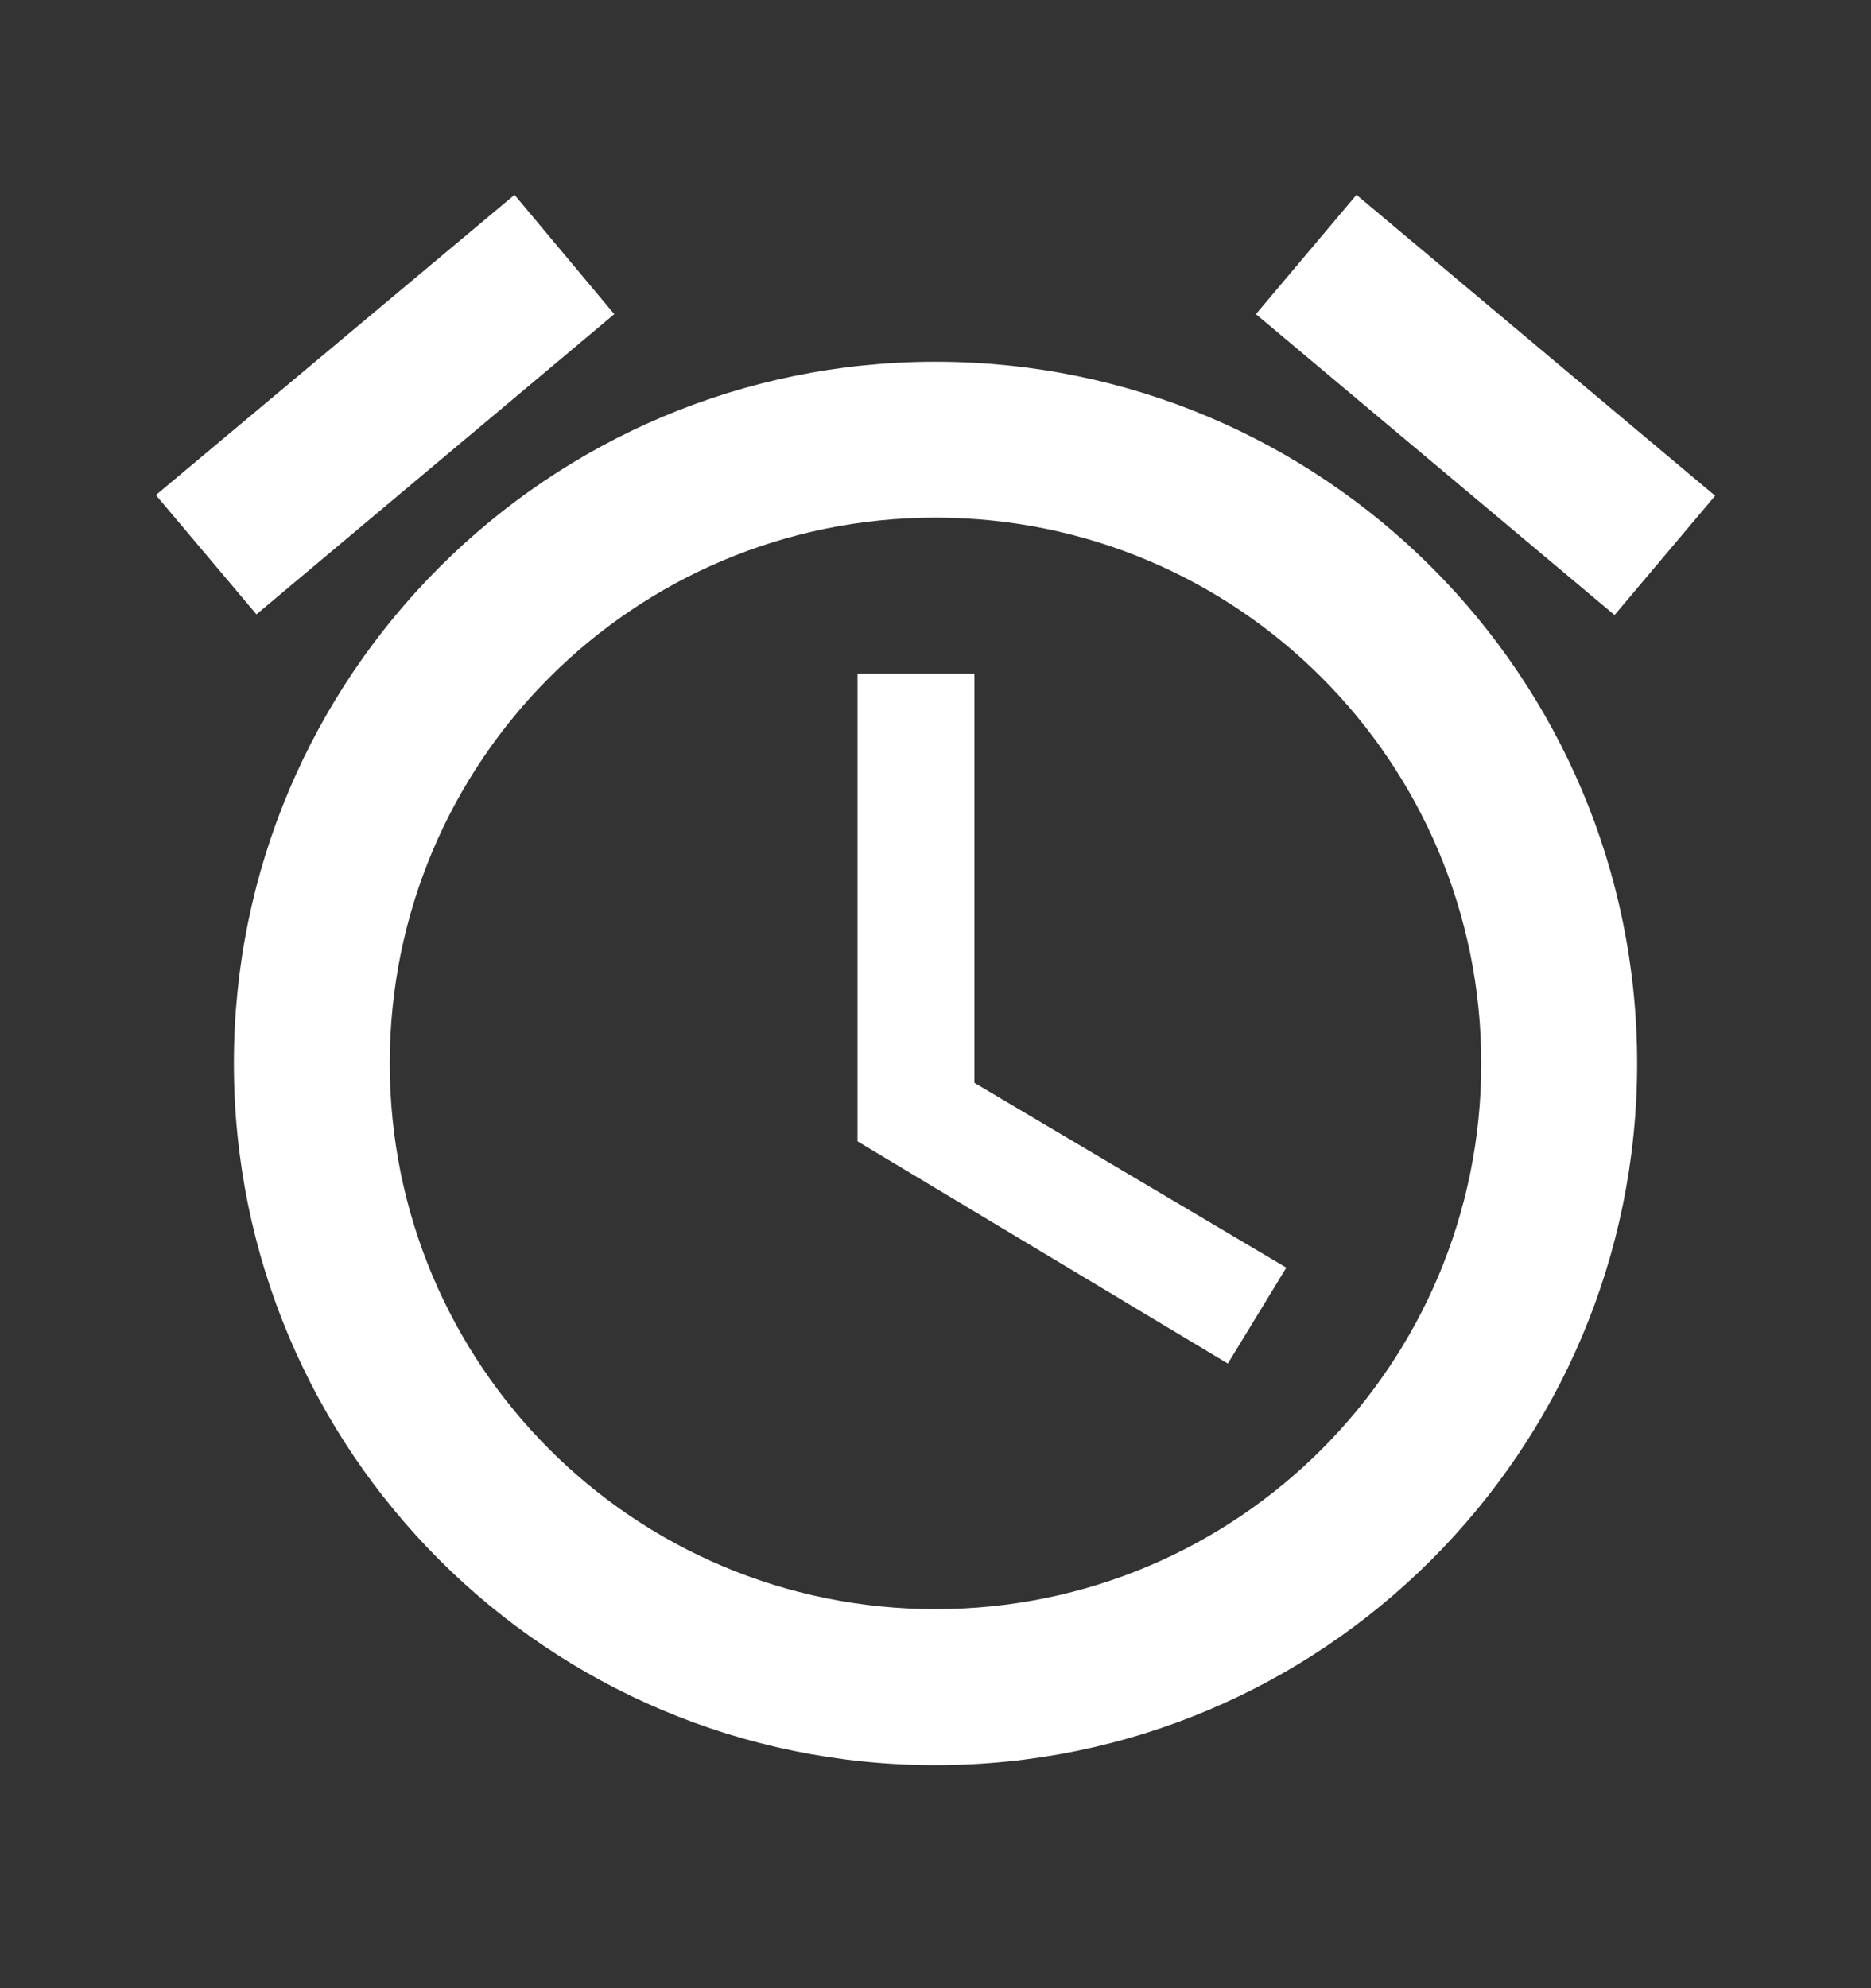 <svg width="16" height="17" viewBox="0 0 16 17" fill="none" xmlns="http://www.w3.org/2000/svg">
<rect x="0" y="0" width="16" height="17" fill="#333333" stroke="none"/>
<path d="M14.667 4.239L11.6 1.666L10.74 2.686L13.807 5.259L14.667 4.239ZM5.253 2.686L4.4 1.666L1.333 4.233L2.193 5.253L5.253 2.686ZM8.333 5.759H7.333V9.759L10.5 11.659L11 10.839L8.333 9.259V5.759ZM8 3.093C4.687 3.093 2 5.779 2 9.093C2 12.406 4.68 15.093 8 15.093C11.313 15.093 14 12.406 14 9.093C14 5.779 11.313 3.093 8 3.093ZM8 13.759C5.42 13.759 3.333 11.673 3.333 9.093C3.333 6.513 5.42 4.426 8 4.426C10.58 4.426 12.667 6.513 12.667 9.093C12.667 11.673 10.58 13.759 8 13.759Z" fill="white"/>
</svg>

